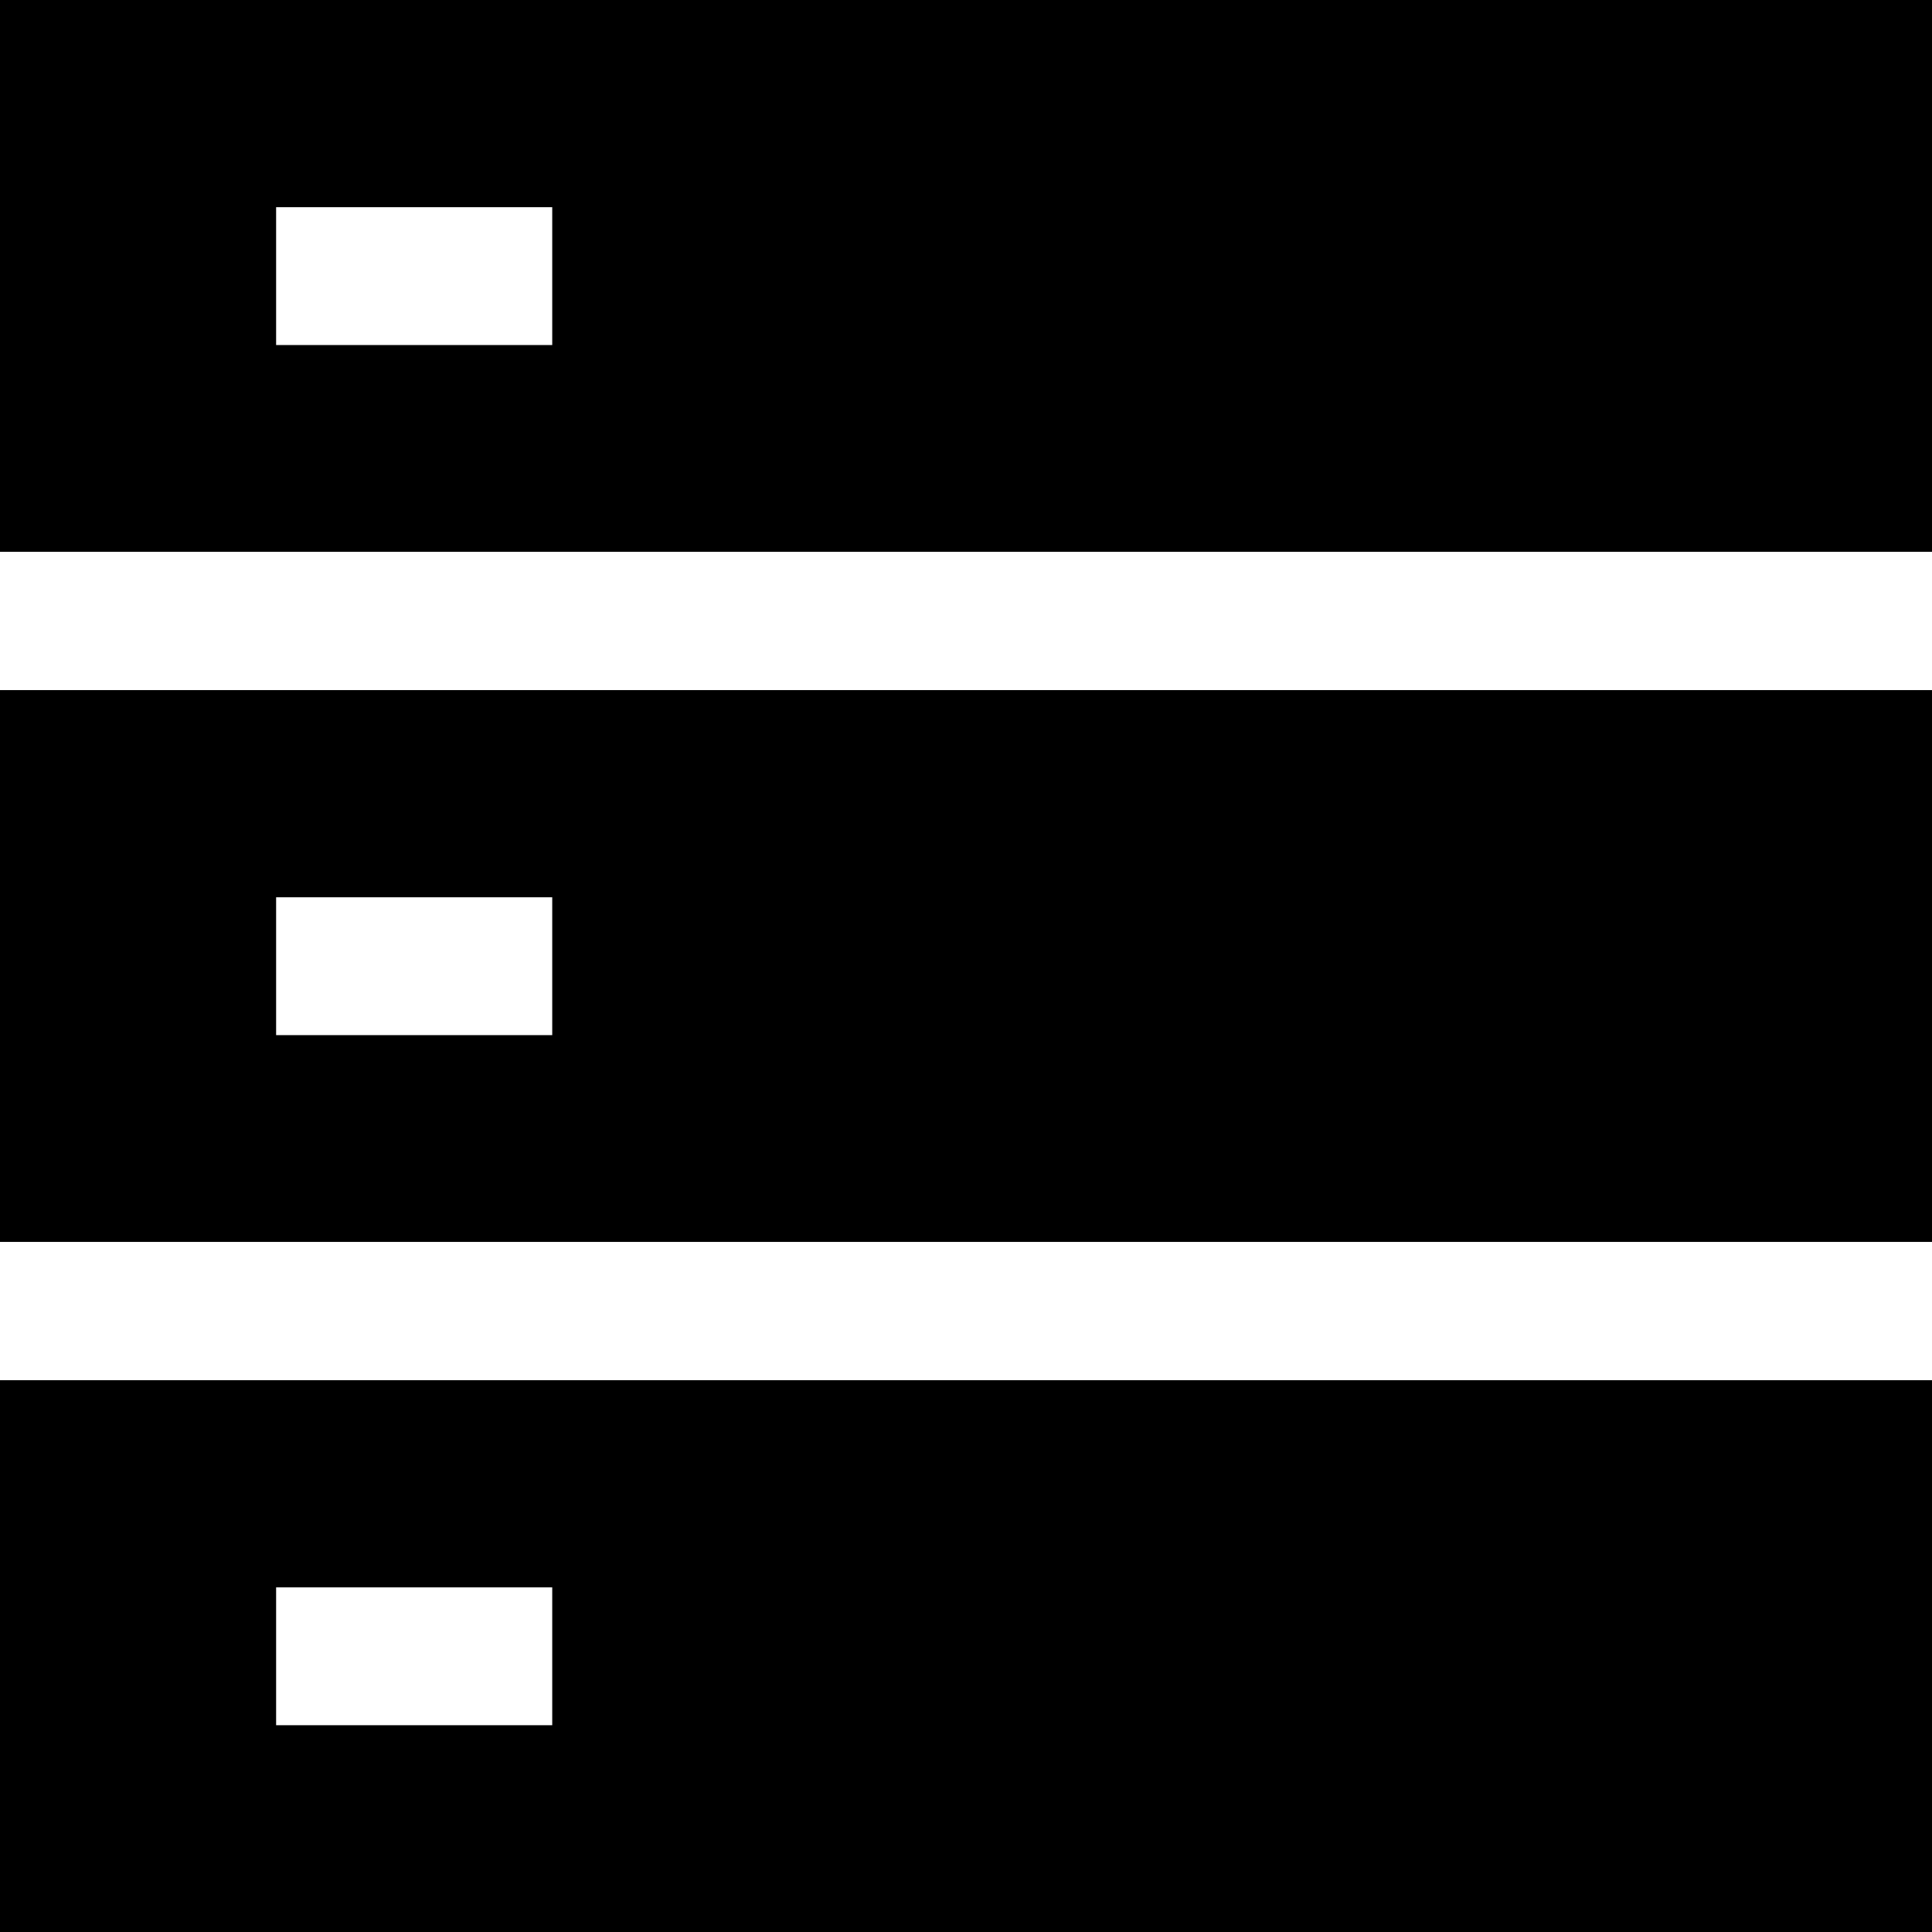 <?xml version="1.0" encoding="UTF-8"?>
<svg  data-name="Layer 2" xmlns="http://www.w3.org/2000/svg" viewBox="0 0 47.09 47.09">
  <defs>
    <style>
      .cls-1 {
        fill: #000000;
        stroke-width: 0px;
      }
    </style>
  </defs>
  <g  data-name="Layer 1">
    <path class="cls-1" d="m0,0v13.45h47.09V0H0Zm6.73,5.05h6.73v3.36h-6.73v-3.36ZM0,16.82v13.45h47.09v-13.45H0Zm6.73,5.05h6.73v3.36h-6.73v-3.36ZM0,33.64v13.45h47.09v-13.45H0Zm6.73,5.05h6.73v3.36h-6.73v-3.36Z"/>
  </g>
</svg>